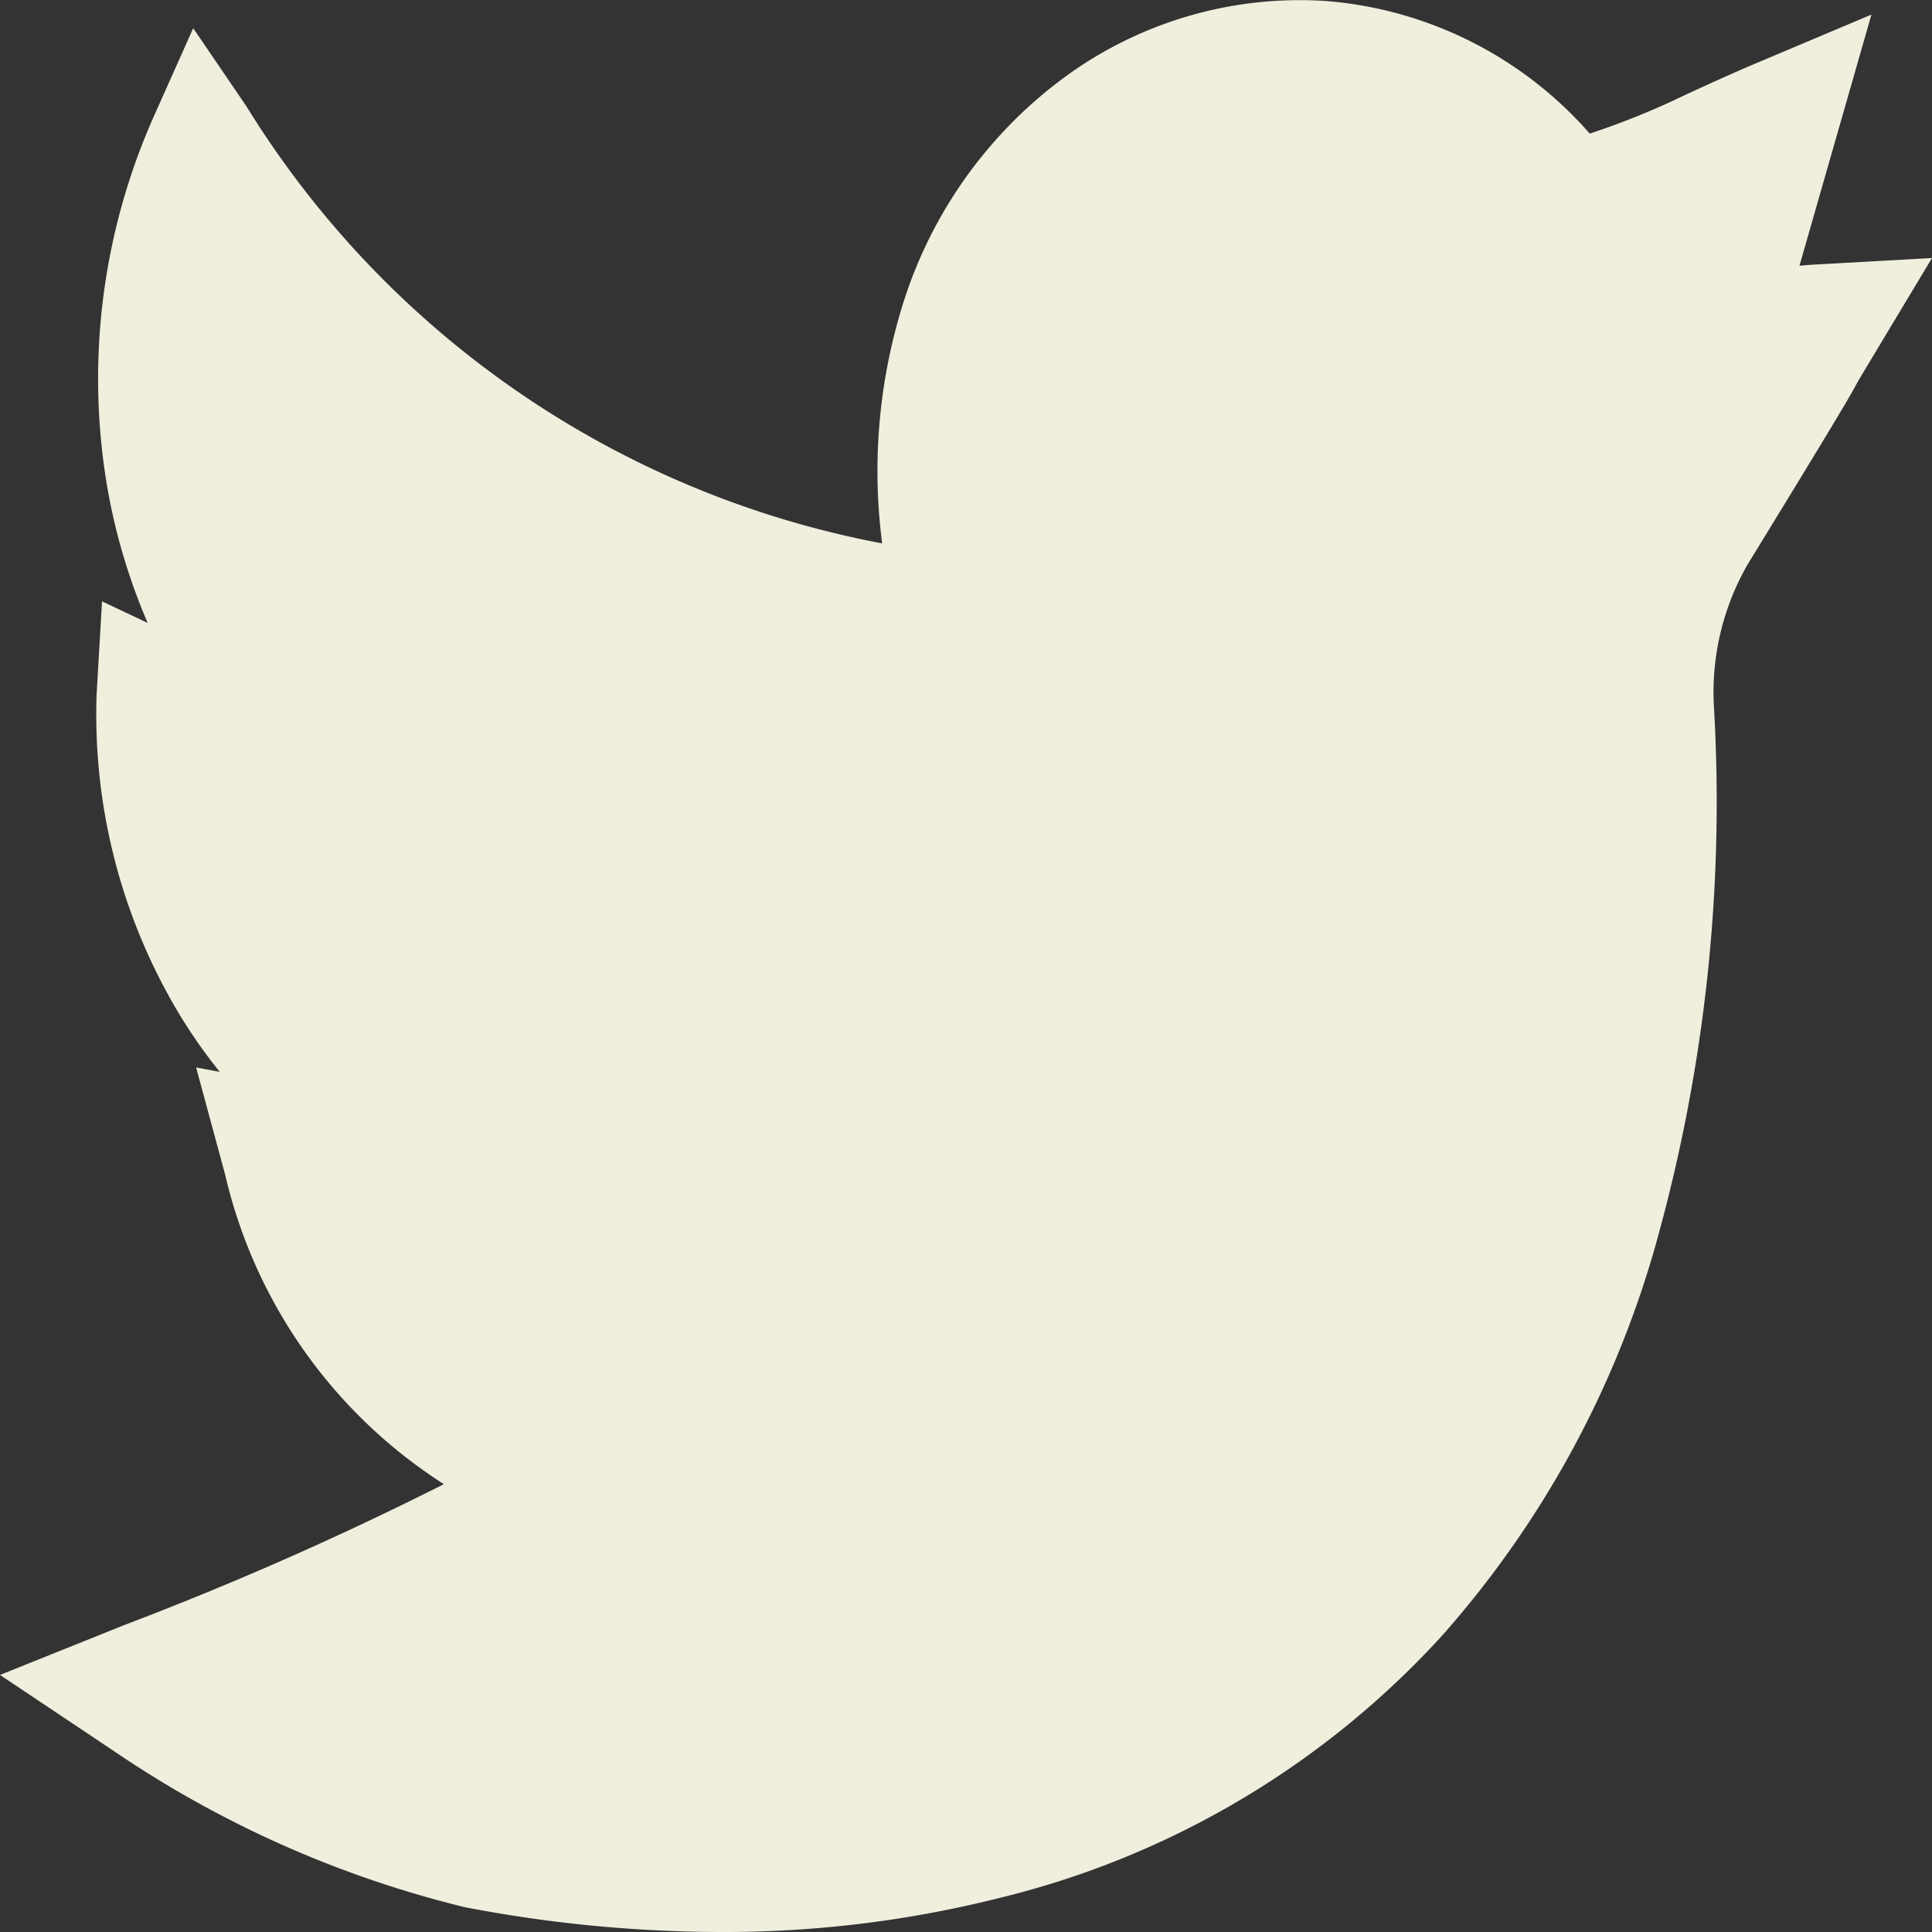 <svg xmlns="http://www.w3.org/2000/svg" width="20" height="20" viewBox="0 0 20 20"><rect x="0" y="0" width="20" height="20" fill="#333333" stroke="none"/><defs><style>.a{fill:#f0eedd;}</style></defs><path class="a" d="M7.462,20a14.12,14.12,0,0,1-2.651-.257,11.148,11.148,0,0,1-3.626-1.612L0,17.339l1.283-.515a34.773,34.773,0,0,0,3.312-1.46A5.2,5.2,0,0,1,2.33,12.157l-.3-1.107.245.046a5.386,5.386,0,0,1-.557-.84A6.026,6.026,0,0,1,1,7.191l.056-.966.473.224A6.233,6.233,0,0,1,1.1,4.98a6.684,6.684,0,0,1,.487-3.763L2,.292l.552.81A9.881,9.881,0,0,0,9.132,5.625a5.8,5.8,0,0,1,.239-2.553A4.628,4.628,0,0,1,10.962.843,4.114,4.114,0,0,1,13.734.011a4.055,4.055,0,0,1,2.723,1.372,8.043,8.043,0,0,0,1-.406c.219-.1.466-.215.776-.345L19.373.151l-.745,2.6c.049-.005.1-.009.153-.012L20,2.671l-.721,1.2c-.041.069-.052.089-.067.116-.058.107-.13.24-1.12,1.855a2.653,2.653,0,0,0-.349,1.483,16.925,16.925,0,0,1-.627,5.643,10.327,10.327,0,0,1-2.194,3.971,9.117,9.117,0,0,1-4.593,2.713A11.67,11.67,0,0,1,7.462,20Zm0,0" transform="translate(0 0)"/></svg>